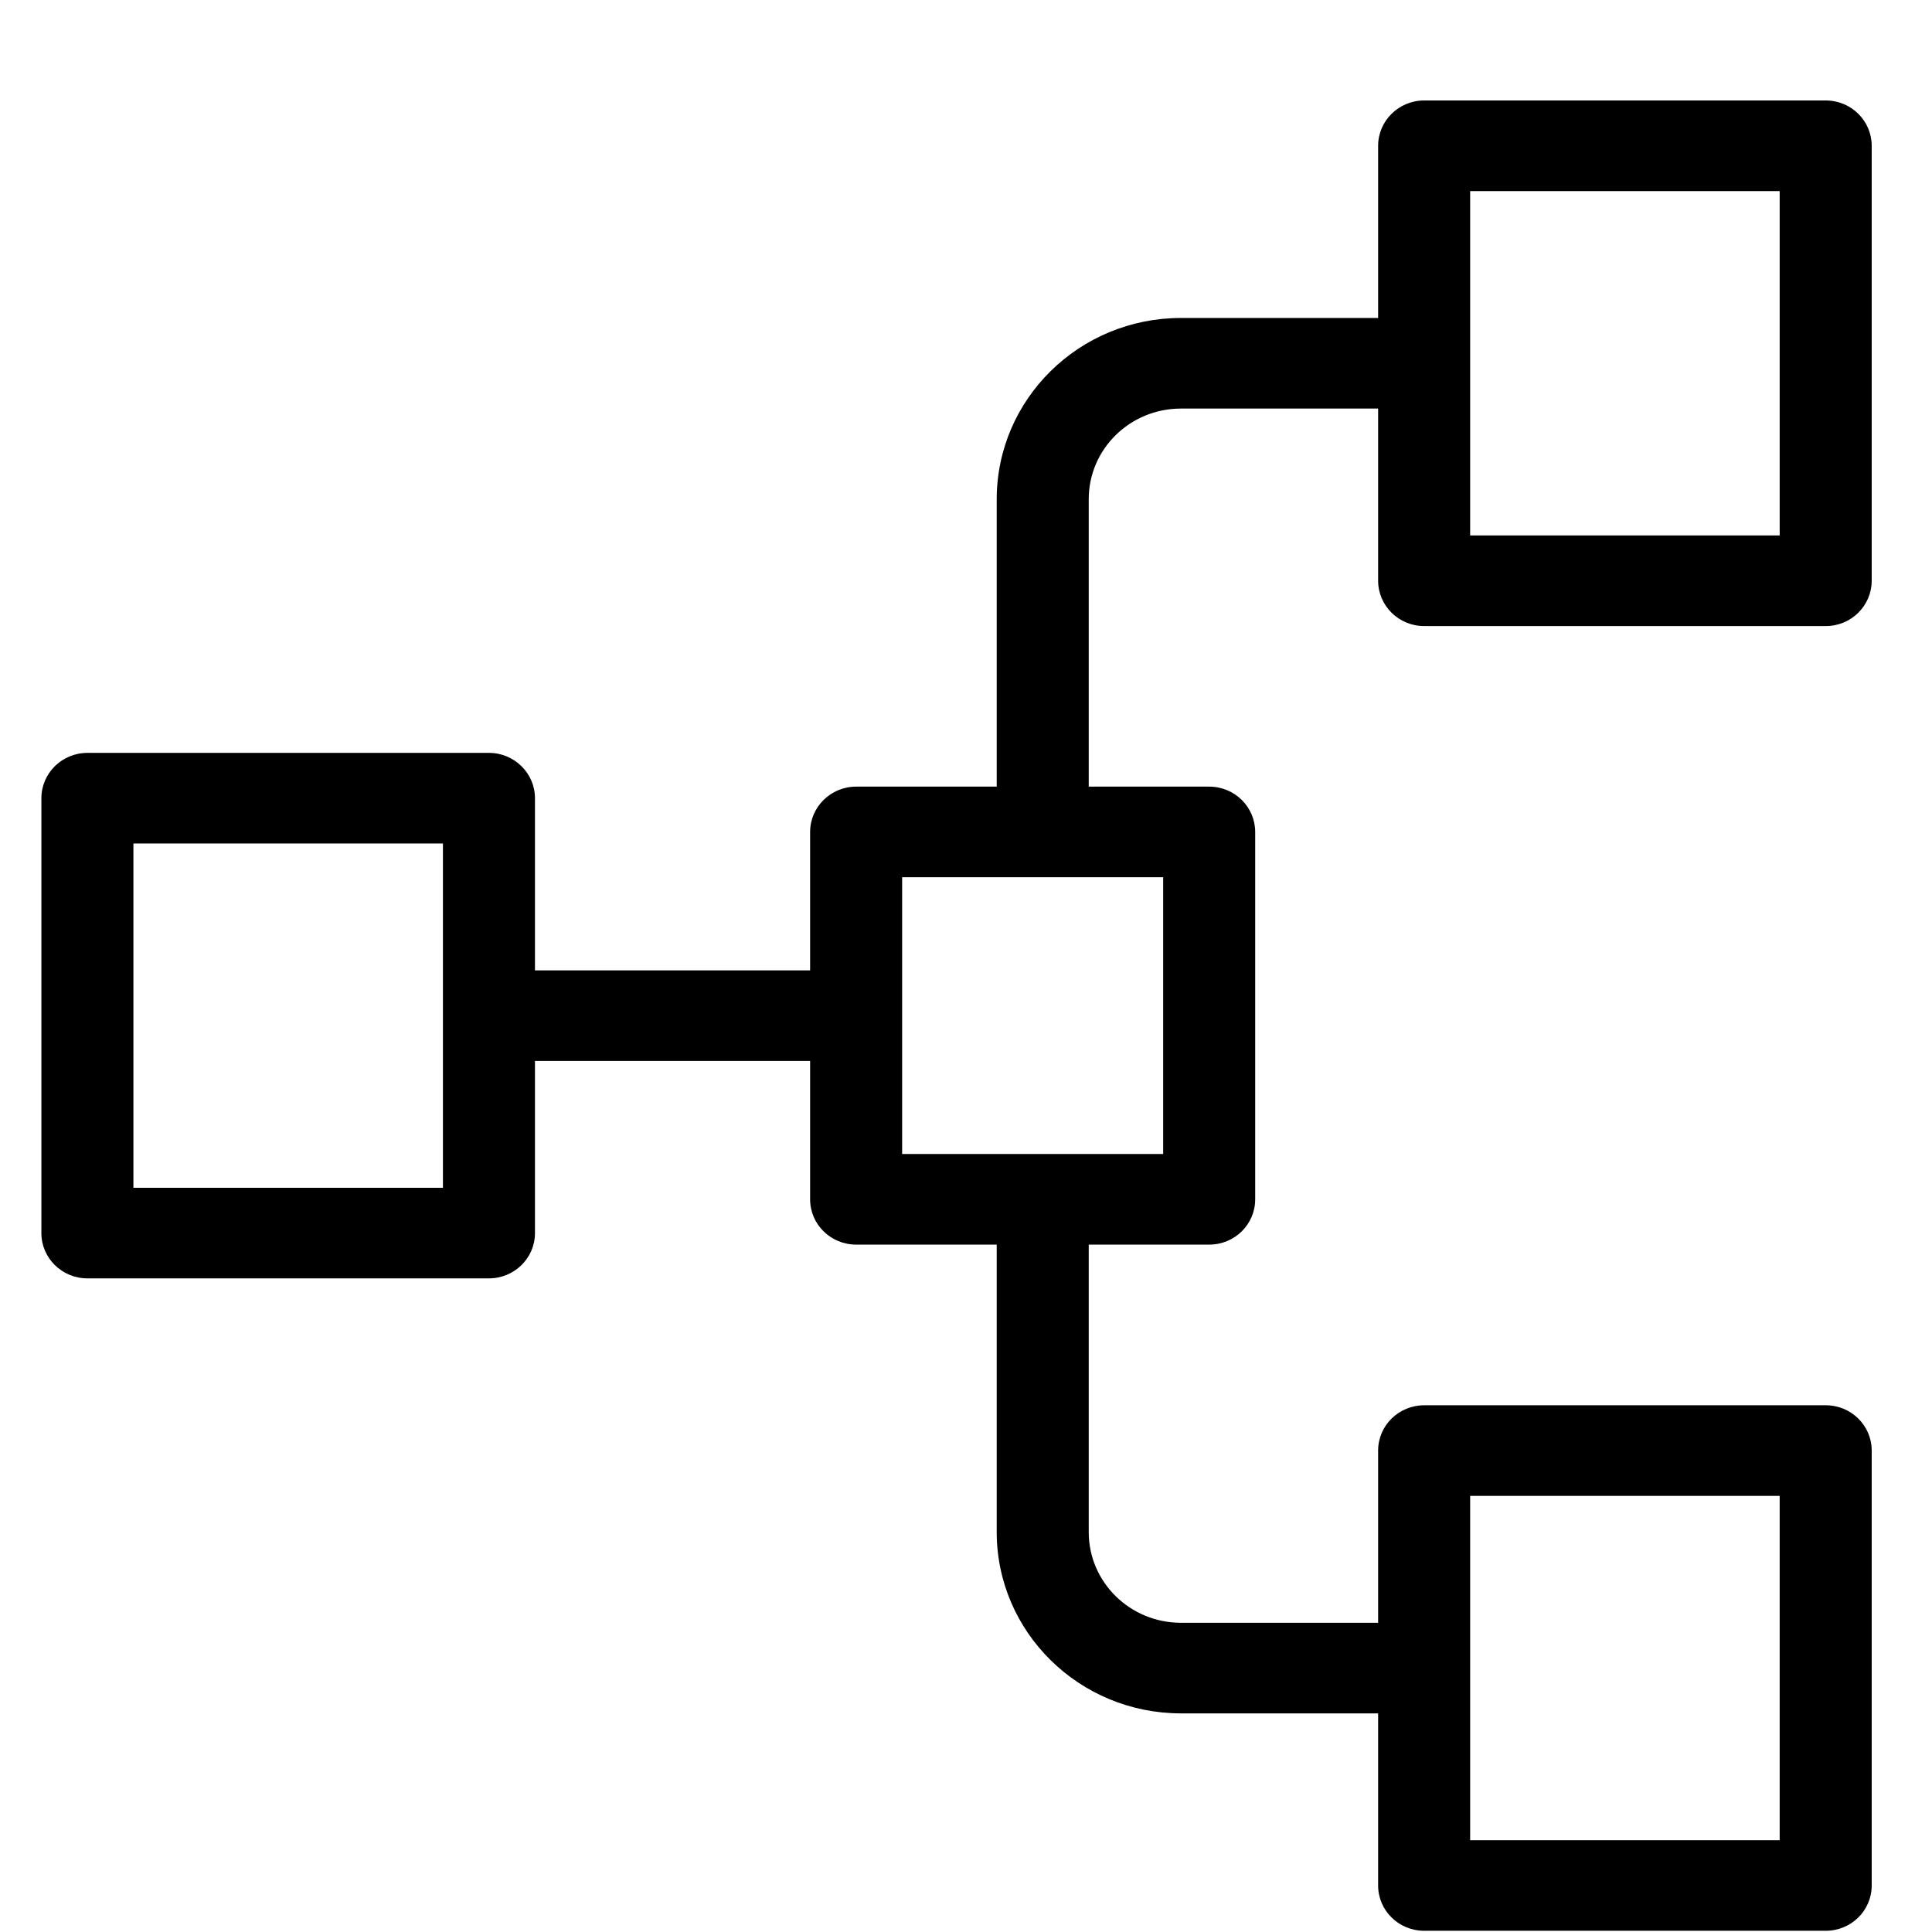 
<svg viewBox="0 0 19 19" fill="none" xmlns="http://www.w3.org/2000/svg">
<path d="M17.955 0.988H14.006C13.756 0.988 13.553 1.188 13.553 1.434V3.127H11.612C10.613 3.128 9.803 3.925 9.802 4.909V7.736H8.42C8.17 7.736 7.967 7.936 7.967 8.182V9.543H5.261V7.85C5.261 7.604 5.058 7.404 4.808 7.404H0.86C0.61 7.404 0.407 7.604 0.407 7.85V12.127C0.407 12.373 0.61 12.572 0.86 12.572H4.808C5.058 12.572 5.261 12.373 5.261 12.127V10.434H7.967V11.795C7.967 12.041 8.17 12.24 8.42 12.24H9.802V15.068C9.803 16.051 10.613 16.849 11.612 16.85H13.553V18.543C13.553 18.789 13.756 18.988 14.006 18.988H17.955C18.205 18.988 18.407 18.789 18.407 18.543V14.265C18.407 14.019 18.205 13.82 17.955 13.82H14.006C13.756 13.82 13.553 14.019 13.553 14.265V15.959H11.612C11.112 15.958 10.707 15.559 10.707 15.068V12.24H11.892C12.142 12.24 12.344 12.041 12.344 11.795V8.182C12.344 7.936 12.142 7.736 11.892 7.736H10.707V4.909C10.707 4.417 11.112 4.019 11.612 4.018H13.553V5.711C13.553 5.957 13.756 6.157 14.006 6.157H17.955C18.205 6.157 18.407 5.957 18.407 5.711V1.434C18.407 1.188 18.205 0.988 17.955 0.988ZM4.356 11.681H1.312V8.295H4.356V11.681ZM14.458 14.711H17.502V18.097H14.458V14.711ZM11.439 11.349H8.872V8.627H11.439V11.349ZM17.502 5.266H14.458V1.879H17.502V5.266Z" fill="currentColor"/>
</svg>
